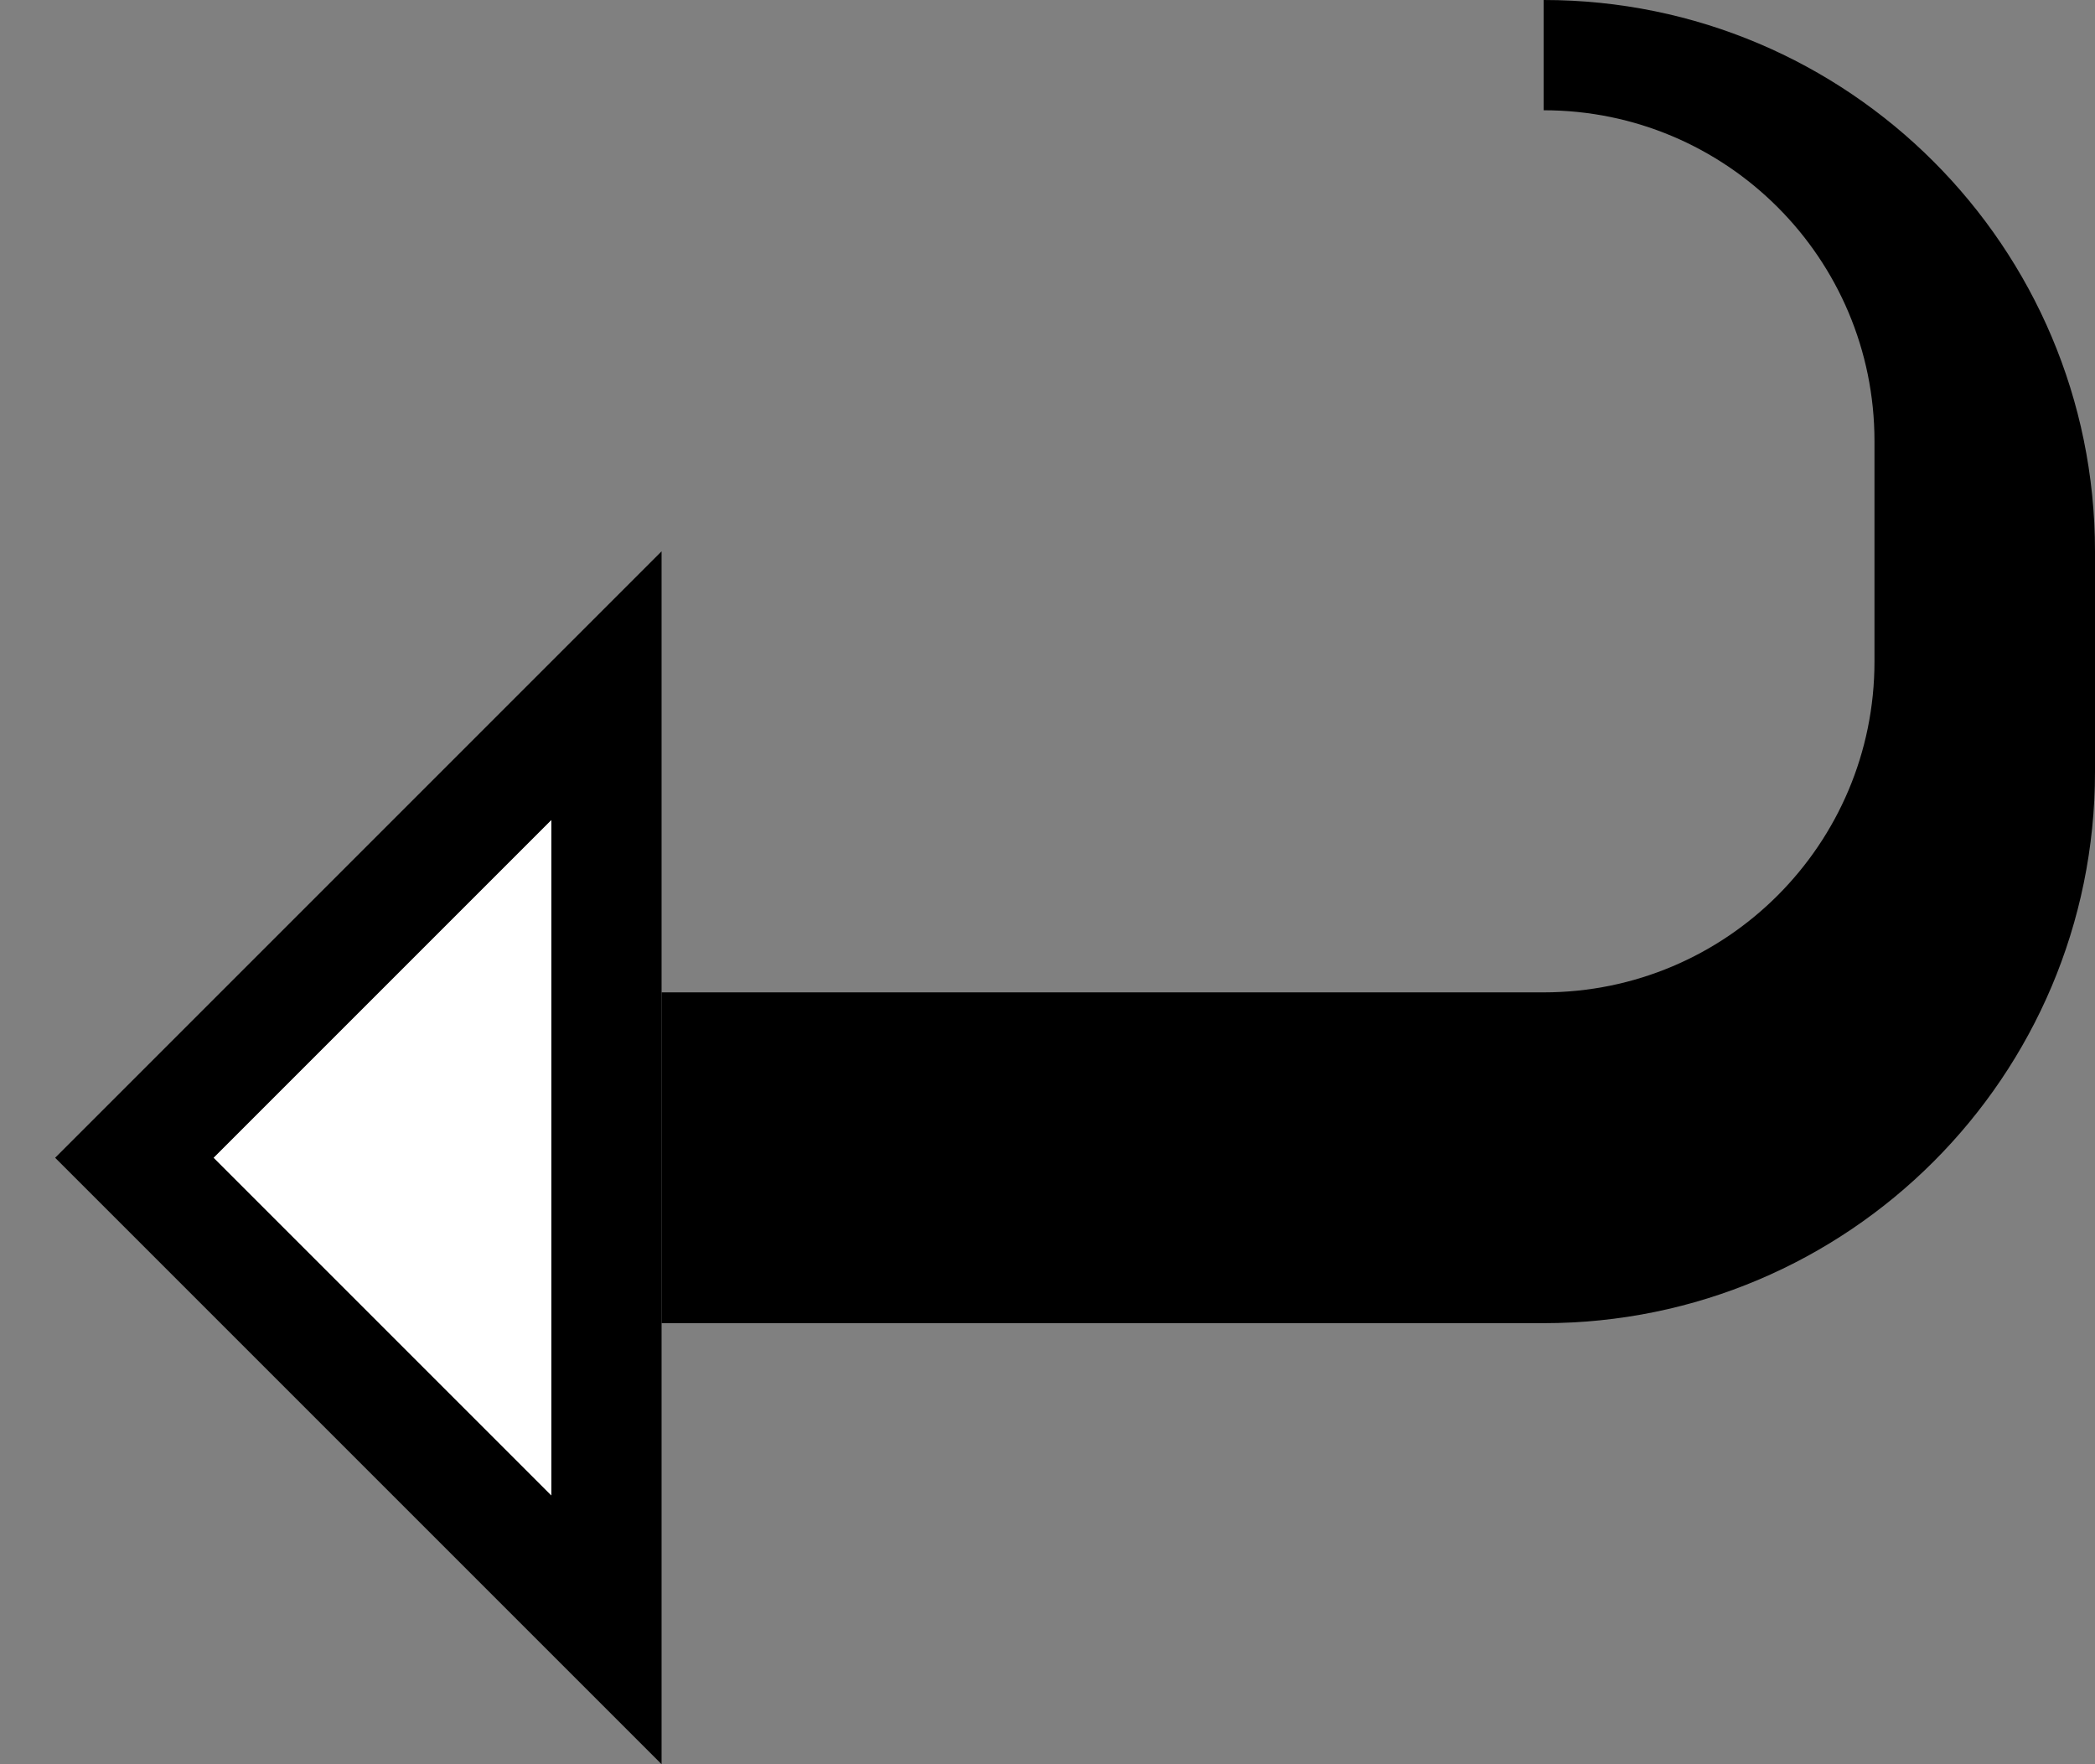 <?xml version="1.0" encoding="UTF-8" standalone="no"?>
<svg
   xmlns:dc="http://purl.org/dc/elements/1.1/"
   xmlns:cc="http://creativecommons.org/ns#"
   xmlns:rdf="http://www.w3.org/1999/02/22-rdf-syntax-ns#"
   xmlns:svg="http://www.w3.org/2000/svg"
   xmlns="http://www.w3.org/2000/svg"
   xmlns:sodipodi="http://sodipodi.sourceforge.net/DTD/sodipodi-0.dtd"
   xmlns:inkscape="http://www.inkscape.org/namespaces/inkscape"
   version="1.0"
   width="19"
   height="16"
   id="svg2"
   inkscape:version="0.47 r22583"
   sodipodi:docname="02-09-001-01-02-04.svg">
  <rect width="100%" height="100%" fill="#808080" stroke="none"/>
  <defs
     id="defs16">
    <inkscape:perspective
       sodipodi:type="inkscape:persp3d"
       inkscape:vp_x="0 : 23 : 1"
       inkscape:vp_y="0 : 1000 : 0"
       inkscape:vp_z="36 : 23 : 1"
       inkscape:persp3d-origin="18 : 15.333333 : 1"
       id="perspective18" />
  </defs>
  <sodipodi:namedview
     pagecolor="#ffffff"
     bordercolor="#666666"
     borderopacity="1"
     objecttolerance="10"
     gridtolerance="10"
     guidetolerance="10"
     inkscape:pageopacity="0"
     inkscape:pageshadow="2"
     inkscape:window-width="964"
     inkscape:window-height="721"
     id="namedview14"
     showgrid="true"
     inkscape:zoom="16.97187"
     inkscape:cx="9.4948501"
     inkscape:cy="7.9956633"
     inkscape:window-x="365"
     inkscape:window-y="0"
     inkscape:window-maximized="0"
     inkscape:current-layer="svg2"
     showborder="true">
    <inkscape:grid
       type="xygrid"
       id="grid2824"
       empspacing="5"
       visible="true"
       enabled="true"
       snapvisiblegridlinesonly="true" />
  </sodipodi:namedview>
  <path
     style="fill:#000000;fill-opacity:1;stroke:none"
     d="m 14,0 c 2.761,0 5,2.239 5,5 l 0,2 c 0,2.761 -2.239,5 -5,5 l -8,0 0,-3 8,0 c 1.657,0 3,-1.343 3,-3 L 17,4 C 17,2.343 15.657,1 14,1 l 0,-1 z"
     id="path3476" />
  <path
     style="fill:#000000;fill-opacity:1;stroke:none"
     d="M 6,5 6,16 0.5,10.5 6,5 z M 5,7.438 1.938,10.5 5,13.562 5,7.438 z"
     id="path3884" />
  <path
     style="fill:#ffffff;fill-opacity:1;stroke:none"
     d="M 5,7.438 5,13.562 1.938,10.5 5,7.438 z"
     id="path4376" />
</svg>
